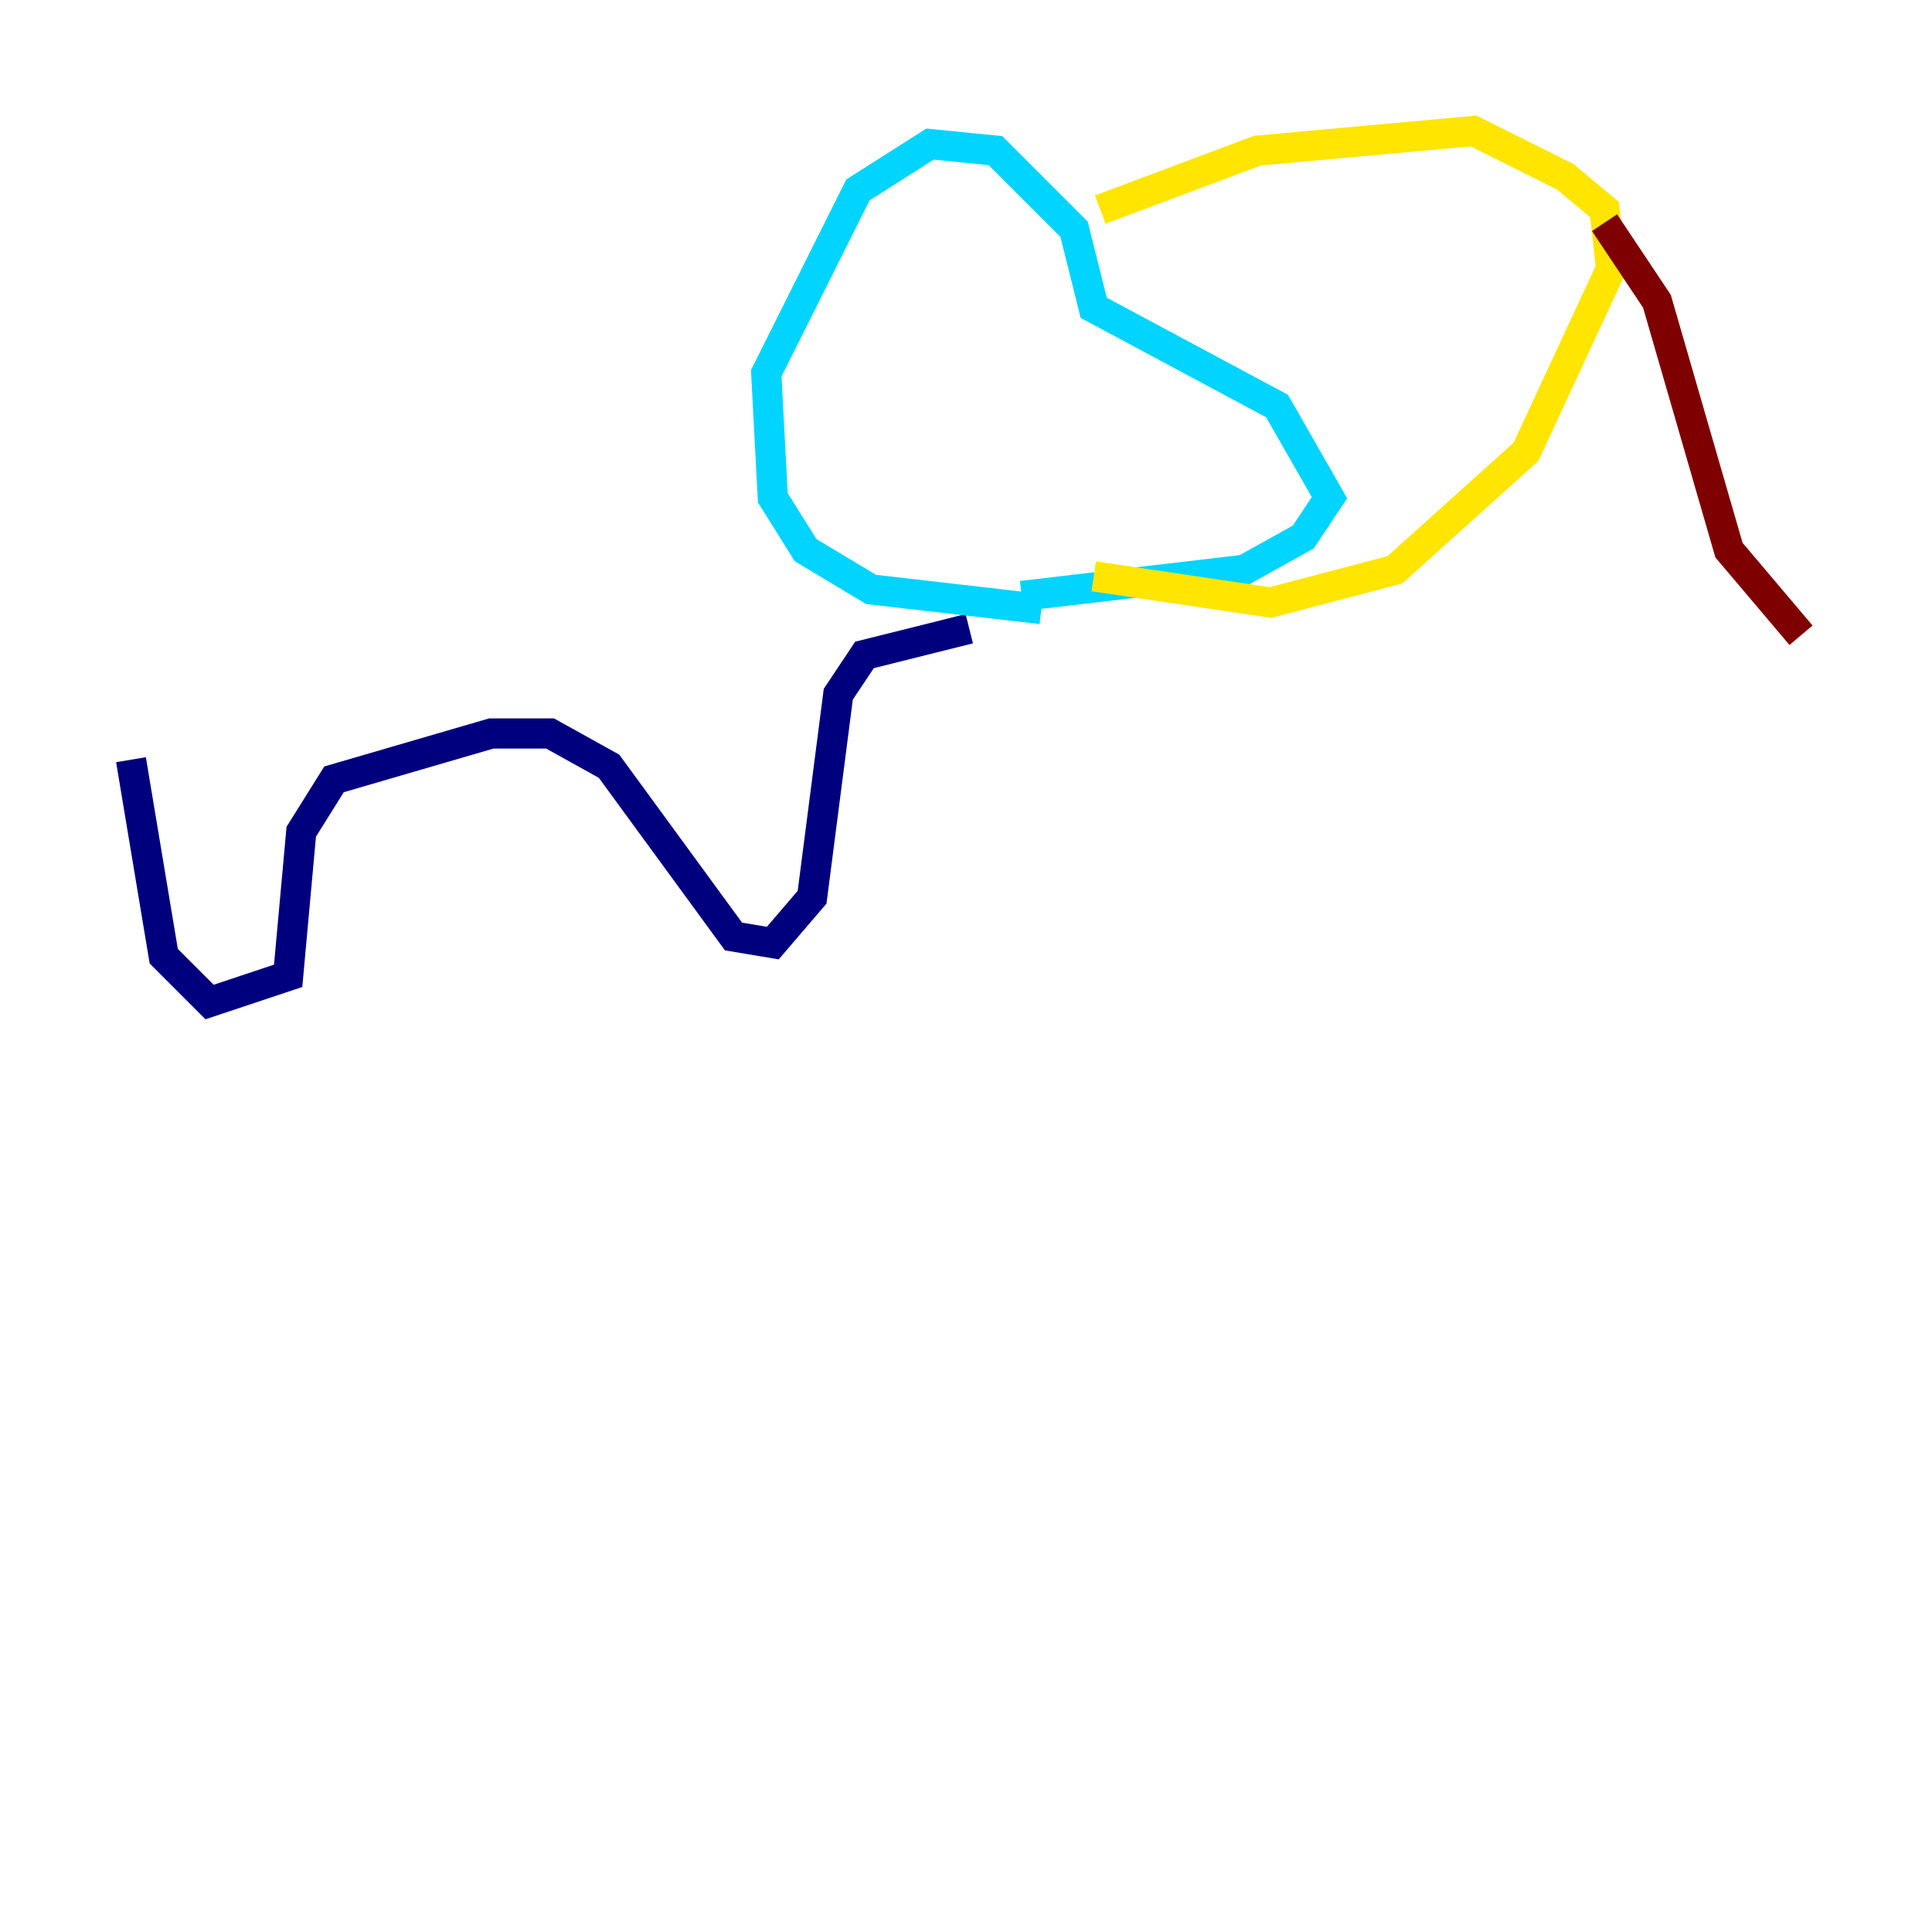 <?xml version="1.0" encoding="utf-8" ?>
<svg baseProfile="tiny" height="128" version="1.2" viewBox="0,0,128,128" width="128" xmlns="http://www.w3.org/2000/svg" xmlns:ev="http://www.w3.org/2001/xml-events" xmlns:xlink="http://www.w3.org/1999/xlink"><defs /><polyline fill="none" points="8.678,50.332 10.848,63.349 13.885,66.386 19.091,64.651 19.959,55.105 22.129,51.634 32.542,48.597 36.447,48.597 40.352,50.766 48.597,62.047 51.2,62.481 53.803,59.444 55.539,45.993 57.275,43.39 64.217,41.654" stroke="#00007f" stroke-width="2" /><polyline fill="none" points="68.99,40.352 57.709,39.051 53.37,36.447 51.2,32.976 50.766,24.732 56.841,12.583 61.614,9.546 65.953,9.98 71.159,15.186 72.461,20.393 84.61,26.902 88.081,32.976 86.346,35.58 82.441,37.749 67.688,39.485" stroke="#00d4ff" stroke-width="2" /><polyline fill="none" points="72.895,13.885 83.308,9.98 97.627,8.678 103.702,11.715 106.305,13.885 106.739,17.79 101.098,29.939 92.42,37.749 84.176,39.919 72.461,38.183" stroke="#ffe500" stroke-width="2" /><polyline fill="none" points="106.305,14.752 109.776,19.959 114.549,36.447 119.322,42.088" stroke="#7f0000" stroke-width="2" /></svg>